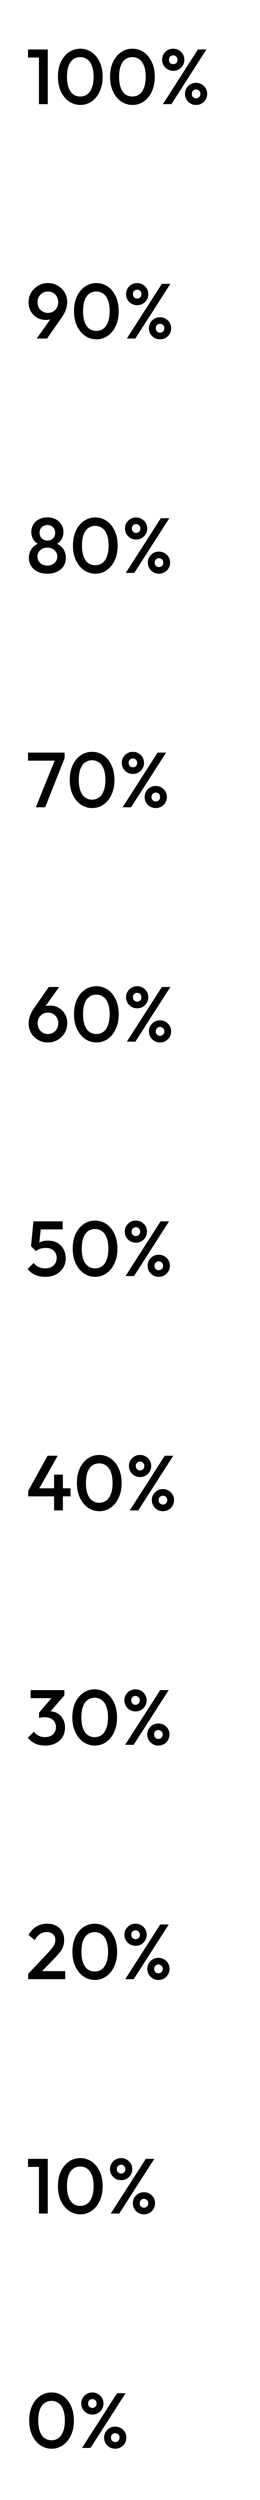 <svg width="40" height="384" viewBox="0 0 40 384" fill="none" xmlns="http://www.w3.org/2000/svg">
<path d="M5.992 16V7.6H7.348V16H5.992ZM4.312 8.836V7.6H7.228V8.836H4.312ZM12.37 16.12C11.738 16.12 11.158 15.944 10.63 15.592C10.11 15.232 9.694 14.728 9.382 14.08C9.07 13.432 8.914 12.668 8.914 11.788C8.914 10.908 9.066 10.148 9.37 9.508C9.682 8.86 10.098 8.36 10.618 8.008C11.138 7.656 11.714 7.48 12.346 7.48C12.986 7.48 13.566 7.656 14.086 8.008C14.606 8.36 15.018 8.86 15.322 9.508C15.634 10.148 15.79 10.912 15.79 11.8C15.79 12.68 15.634 13.444 15.322 14.092C15.018 14.74 14.606 15.24 14.086 15.592C13.574 15.944 13.002 16.12 12.37 16.12ZM12.346 14.824C12.762 14.824 13.122 14.712 13.426 14.488C13.73 14.264 13.966 13.928 14.134 13.48C14.31 13.032 14.398 12.468 14.398 11.788C14.398 11.116 14.31 10.556 14.134 10.108C13.966 9.66 13.726 9.328 13.414 9.112C13.11 8.888 12.754 8.776 12.346 8.776C11.938 8.776 11.578 8.888 11.266 9.112C10.962 9.328 10.726 9.66 10.558 10.108C10.39 10.548 10.306 11.108 10.306 11.788C10.306 12.468 10.39 13.032 10.558 13.48C10.726 13.928 10.962 14.264 11.266 14.488C11.578 14.712 11.938 14.824 12.346 14.824ZM20.389 16.12C19.757 16.12 19.177 15.944 18.649 15.592C18.129 15.232 17.713 14.728 17.401 14.08C17.089 13.432 16.933 12.668 16.933 11.788C16.933 10.908 17.085 10.148 17.389 9.508C17.701 8.86 18.117 8.36 18.637 8.008C19.157 7.656 19.733 7.48 20.365 7.48C21.005 7.48 21.585 7.656 22.105 8.008C22.625 8.36 23.037 8.86 23.341 9.508C23.653 10.148 23.809 10.912 23.809 11.8C23.809 12.68 23.653 13.444 23.341 14.092C23.037 14.74 22.625 15.24 22.105 15.592C21.593 15.944 21.021 16.12 20.389 16.12ZM20.365 14.824C20.781 14.824 21.141 14.712 21.445 14.488C21.749 14.264 21.985 13.928 22.153 13.48C22.329 13.032 22.417 12.468 22.417 11.788C22.417 11.116 22.329 10.556 22.153 10.108C21.985 9.66 21.745 9.328 21.433 9.112C21.129 8.888 20.773 8.776 20.365 8.776C19.957 8.776 19.597 8.888 19.285 9.112C18.981 9.328 18.745 9.66 18.577 10.108C18.409 10.548 18.325 11.108 18.325 11.788C18.325 12.468 18.409 13.032 18.577 13.48C18.745 13.928 18.981 14.264 19.285 14.488C19.597 14.712 19.957 14.824 20.365 14.824ZM26.644 10.876C26.332 10.876 26.044 10.8 25.78 10.648C25.524 10.496 25.32 10.292 25.168 10.036C25.016 9.78 24.94 9.492 24.94 9.172C24.94 8.852 25.016 8.568 25.168 8.32C25.32 8.064 25.524 7.86 25.78 7.708C26.036 7.556 26.324 7.48 26.644 7.48C26.964 7.48 27.252 7.556 27.508 7.708C27.772 7.86 27.98 8.064 28.132 8.32C28.284 8.568 28.36 8.852 28.36 9.172C28.36 9.492 28.284 9.78 28.132 10.036C27.98 10.292 27.776 10.496 27.52 10.648C27.264 10.8 26.972 10.876 26.644 10.876ZM26.644 9.856C26.844 9.856 27.004 9.792 27.124 9.664C27.244 9.536 27.304 9.372 27.304 9.172C27.304 8.972 27.24 8.812 27.112 8.692C26.992 8.564 26.836 8.5 26.644 8.5C26.452 8.5 26.296 8.564 26.176 8.692C26.056 8.812 25.996 8.972 25.996 9.172C25.996 9.372 26.056 9.536 26.176 9.664C26.296 9.792 26.452 9.856 26.644 9.856ZM30.16 16.12C29.848 16.12 29.56 16.044 29.296 15.892C29.04 15.74 28.836 15.536 28.684 15.28C28.532 15.024 28.456 14.736 28.456 14.416C28.456 14.096 28.532 13.812 28.684 13.564C28.836 13.308 29.04 13.104 29.296 12.952C29.552 12.8 29.84 12.724 30.16 12.724C30.48 12.724 30.768 12.8 31.024 12.952C31.288 13.104 31.496 13.308 31.648 13.564C31.8 13.812 31.876 14.096 31.876 14.416C31.876 14.736 31.8 15.024 31.648 15.28C31.496 15.536 31.292 15.74 31.036 15.892C30.78 16.044 30.488 16.12 30.16 16.12ZM30.16 15.1C30.36 15.1 30.52 15.036 30.64 14.908C30.768 14.78 30.832 14.616 30.832 14.416C30.832 14.224 30.768 14.064 30.64 13.936C30.512 13.808 30.352 13.744 30.16 13.744C29.968 13.744 29.812 13.808 29.692 13.936C29.572 14.064 29.512 14.224 29.512 14.416C29.512 14.616 29.572 14.78 29.692 14.908C29.812 15.036 29.968 15.1 30.16 15.1ZM25.06 16L30.448 7.6H31.756L26.368 16H25.06Z" fill="#010101"/>
<path d="M5.644 52L8.104 48.556L8.596 48.256C8.516 48.432 8.412 48.588 8.284 48.724C8.164 48.86 8.004 48.964 7.804 49.036C7.604 49.108 7.348 49.144 7.036 49.144C6.556 49.144 6.116 49.032 5.716 48.808C5.316 48.576 4.996 48.256 4.756 47.848C4.516 47.44 4.396 46.968 4.396 46.432C4.396 45.888 4.528 45.392 4.792 44.944C5.064 44.496 5.424 44.14 5.872 43.876C6.32 43.612 6.82 43.48 7.372 43.48C7.932 43.48 8.436 43.612 8.884 43.876C9.332 44.132 9.684 44.48 9.94 44.92C10.204 45.352 10.336 45.84 10.336 46.384C10.336 47.152 10.068 47.928 9.532 48.712L7.24 52H5.644ZM7.372 48.064C7.676 48.064 7.948 47.992 8.188 47.848C8.428 47.704 8.616 47.508 8.752 47.26C8.888 47.012 8.956 46.736 8.956 46.432C8.956 46.112 8.888 45.828 8.752 45.58C8.616 45.332 8.428 45.136 8.188 44.992C7.948 44.848 7.676 44.776 7.372 44.776C7.068 44.776 6.796 44.848 6.556 44.992C6.316 45.136 6.124 45.332 5.98 45.58C5.844 45.828 5.776 46.112 5.776 46.432C5.776 46.744 5.844 47.024 5.98 47.272C6.124 47.512 6.316 47.704 6.556 47.848C6.804 47.992 7.076 48.064 7.372 48.064ZM14.842 52.12C14.21 52.12 13.63 51.944 13.102 51.592C12.582 51.232 12.166 50.728 11.854 50.08C11.542 49.432 11.386 48.668 11.386 47.788C11.386 46.908 11.538 46.148 11.842 45.508C12.154 44.86 12.57 44.36 13.09 44.008C13.61 43.656 14.186 43.48 14.818 43.48C15.458 43.48 16.038 43.656 16.558 44.008C17.078 44.36 17.49 44.86 17.794 45.508C18.106 46.148 18.262 46.912 18.262 47.8C18.262 48.68 18.106 49.444 17.794 50.092C17.49 50.74 17.078 51.24 16.558 51.592C16.046 51.944 15.474 52.12 14.842 52.12ZM14.818 50.824C15.234 50.824 15.594 50.712 15.898 50.488C16.202 50.264 16.438 49.928 16.606 49.48C16.782 49.032 16.87 48.468 16.87 47.788C16.87 47.116 16.782 46.556 16.606 46.108C16.438 45.66 16.198 45.328 15.886 45.112C15.582 44.888 15.226 44.776 14.818 44.776C14.41 44.776 14.05 44.888 13.738 45.112C13.434 45.328 13.198 45.66 13.03 46.108C12.862 46.548 12.778 47.108 12.778 47.788C12.778 48.468 12.862 49.032 13.03 49.48C13.198 49.928 13.434 50.264 13.738 50.488C14.05 50.712 14.41 50.824 14.818 50.824ZM21.098 46.876C20.786 46.876 20.498 46.8 20.234 46.648C19.978 46.496 19.774 46.292 19.622 46.036C19.47 45.78 19.394 45.492 19.394 45.172C19.394 44.852 19.47 44.568 19.622 44.32C19.774 44.064 19.978 43.86 20.234 43.708C20.49 43.556 20.778 43.48 21.098 43.48C21.418 43.48 21.706 43.556 21.962 43.708C22.226 43.86 22.434 44.064 22.586 44.32C22.738 44.568 22.814 44.852 22.814 45.172C22.814 45.492 22.738 45.78 22.586 46.036C22.434 46.292 22.23 46.496 21.974 46.648C21.718 46.8 21.426 46.876 21.098 46.876ZM21.098 45.856C21.298 45.856 21.458 45.792 21.578 45.664C21.698 45.536 21.758 45.372 21.758 45.172C21.758 44.972 21.694 44.812 21.566 44.692C21.446 44.564 21.29 44.5 21.098 44.5C20.906 44.5 20.75 44.564 20.63 44.692C20.51 44.812 20.45 44.972 20.45 45.172C20.45 45.372 20.51 45.536 20.63 45.664C20.75 45.792 20.906 45.856 21.098 45.856ZM24.614 52.12C24.302 52.12 24.014 52.044 23.75 51.892C23.494 51.74 23.29 51.536 23.138 51.28C22.986 51.024 22.91 50.736 22.91 50.416C22.91 50.096 22.986 49.812 23.138 49.564C23.29 49.308 23.494 49.104 23.75 48.952C24.006 48.8 24.294 48.724 24.614 48.724C24.934 48.724 25.222 48.8 25.478 48.952C25.742 49.104 25.95 49.308 26.102 49.564C26.254 49.812 26.33 50.096 26.33 50.416C26.33 50.736 26.254 51.024 26.102 51.28C25.95 51.536 25.746 51.74 25.49 51.892C25.234 52.044 24.942 52.12 24.614 52.12ZM24.614 51.1C24.814 51.1 24.974 51.036 25.094 50.908C25.222 50.78 25.286 50.616 25.286 50.416C25.286 50.224 25.222 50.064 25.094 49.936C24.966 49.808 24.806 49.744 24.614 49.744C24.422 49.744 24.266 49.808 24.146 49.936C24.026 50.064 23.966 50.224 23.966 50.416C23.966 50.616 24.026 50.78 24.146 50.908C24.266 51.036 24.422 51.1 24.614 51.1ZM19.514 52L24.902 43.6H26.21L20.822 52H19.514Z" fill="#010101"/>
<path d="M7.288 88.12C6.712 88.12 6.212 88.016 5.788 87.808C5.364 87.6 5.032 87.312 4.792 86.944C4.56 86.568 4.444 86.144 4.444 85.672C4.444 85.296 4.516 84.952 4.66 84.64C4.812 84.32 5.028 84.048 5.308 83.824C5.596 83.6 5.936 83.44 6.328 83.344L6.292 83.728C5.972 83.64 5.7 83.496 5.476 83.296C5.26 83.096 5.096 82.86 4.984 82.588C4.872 82.316 4.816 82.032 4.816 81.736C4.816 81.288 4.92 80.896 5.128 80.56C5.344 80.216 5.64 79.948 6.016 79.756C6.392 79.564 6.816 79.468 7.288 79.468C7.768 79.468 8.192 79.564 8.56 79.756C8.936 79.948 9.228 80.216 9.436 80.56C9.652 80.896 9.76 81.288 9.76 81.736C9.76 82.032 9.704 82.316 9.592 82.588C9.48 82.86 9.316 83.096 9.1 83.296C8.884 83.496 8.612 83.64 8.284 83.728L8.248 83.344C8.648 83.44 8.988 83.6 9.268 83.824C9.548 84.048 9.76 84.32 9.904 84.64C10.056 84.952 10.132 85.296 10.132 85.672C10.132 86.144 10.016 86.568 9.784 86.944C9.552 87.312 9.22 87.6 8.788 87.808C8.364 88.016 7.864 88.12 7.288 88.12ZM7.288 86.872C7.584 86.872 7.844 86.812 8.068 86.692C8.3 86.572 8.48 86.408 8.608 86.2C8.744 85.992 8.812 85.756 8.812 85.492C8.812 85.22 8.744 84.984 8.608 84.784C8.48 84.576 8.3 84.412 8.068 84.292C7.844 84.172 7.584 84.112 7.288 84.112C6.992 84.112 6.728 84.172 6.496 84.292C6.272 84.412 6.092 84.576 5.956 84.784C5.828 84.984 5.764 85.22 5.764 85.492C5.764 85.756 5.828 85.992 5.956 86.2C6.092 86.408 6.272 86.572 6.496 86.692C6.728 86.812 6.992 86.872 7.288 86.872ZM7.288 83.032C7.64 83.032 7.928 82.92 8.152 82.696C8.376 82.472 8.488 82.184 8.488 81.832C8.488 81.48 8.376 81.196 8.152 80.98C7.928 80.756 7.64 80.644 7.288 80.644C6.944 80.644 6.656 80.756 6.424 80.98C6.2 81.196 6.088 81.48 6.088 81.832C6.088 82.184 6.2 82.472 6.424 82.696C6.656 82.92 6.944 83.032 7.288 83.032ZM14.678 88.12C14.046 88.12 13.466 87.944 12.938 87.592C12.418 87.232 12.002 86.728 11.69 86.08C11.378 85.432 11.222 84.668 11.222 83.788C11.222 82.908 11.374 82.148 11.678 81.508C11.99 80.86 12.406 80.36 12.926 80.008C13.446 79.656 14.022 79.48 14.654 79.48C15.294 79.48 15.874 79.656 16.394 80.008C16.914 80.36 17.326 80.86 17.63 81.508C17.942 82.148 18.098 82.912 18.098 83.8C18.098 84.68 17.942 85.444 17.63 86.092C17.326 86.74 16.914 87.24 16.394 87.592C15.882 87.944 15.31 88.12 14.678 88.12ZM14.654 86.824C15.07 86.824 15.43 86.712 15.734 86.488C16.038 86.264 16.274 85.928 16.442 85.48C16.618 85.032 16.706 84.468 16.706 83.788C16.706 83.116 16.618 82.556 16.442 82.108C16.274 81.66 16.034 81.328 15.722 81.112C15.418 80.888 15.062 80.776 14.654 80.776C14.246 80.776 13.886 80.888 13.574 81.112C13.27 81.328 13.034 81.66 12.866 82.108C12.698 82.548 12.614 83.108 12.614 83.788C12.614 84.468 12.698 85.032 12.866 85.48C13.034 85.928 13.27 86.264 13.574 86.488C13.886 86.712 14.246 86.824 14.654 86.824ZM20.933 82.876C20.622 82.876 20.334 82.8 20.07 82.648C19.814 82.496 19.61 82.292 19.457 82.036C19.305 81.78 19.23 81.492 19.23 81.172C19.23 80.852 19.305 80.568 19.457 80.32C19.61 80.064 19.814 79.86 20.07 79.708C20.326 79.556 20.613 79.48 20.933 79.48C21.253 79.48 21.541 79.556 21.797 79.708C22.061 79.86 22.27 80.064 22.422 80.32C22.573 80.568 22.649 80.852 22.649 81.172C22.649 81.492 22.573 81.78 22.422 82.036C22.27 82.292 22.066 82.496 21.809 82.648C21.553 82.8 21.262 82.876 20.933 82.876ZM20.933 81.856C21.134 81.856 21.294 81.792 21.413 81.664C21.534 81.536 21.593 81.372 21.593 81.172C21.593 80.972 21.529 80.812 21.401 80.692C21.282 80.564 21.125 80.5 20.933 80.5C20.741 80.5 20.585 80.564 20.465 80.692C20.346 80.812 20.285 80.972 20.285 81.172C20.285 81.372 20.346 81.536 20.465 81.664C20.585 81.792 20.741 81.856 20.933 81.856ZM24.45 88.12C24.137 88.12 23.849 88.044 23.585 87.892C23.329 87.74 23.125 87.536 22.974 87.28C22.822 87.024 22.745 86.736 22.745 86.416C22.745 86.096 22.822 85.812 22.974 85.564C23.125 85.308 23.329 85.104 23.585 84.952C23.841 84.8 24.13 84.724 24.45 84.724C24.77 84.724 25.058 84.8 25.314 84.952C25.578 85.104 25.785 85.308 25.938 85.564C26.09 85.812 26.166 86.096 26.166 86.416C26.166 86.736 26.09 87.024 25.938 87.28C25.785 87.536 25.581 87.74 25.326 87.892C25.07 88.044 24.777 88.12 24.45 88.12ZM24.45 87.1C24.649 87.1 24.809 87.036 24.93 86.908C25.058 86.78 25.122 86.616 25.122 86.416C25.122 86.224 25.058 86.064 24.93 85.936C24.802 85.808 24.642 85.744 24.45 85.744C24.258 85.744 24.102 85.808 23.982 85.936C23.861 86.064 23.802 86.224 23.802 86.416C23.802 86.616 23.861 86.78 23.982 86.908C24.102 87.036 24.258 87.1 24.45 87.1ZM19.349 88L24.738 79.6H26.046L20.657 88H19.349Z" fill="#010101"/>
<path d="M5.512 124L8.572 116.44H9.94L6.952 124H5.512ZM4.312 116.836V115.6H9.94V116.44L9.352 116.836H4.312ZM14.186 124.12C13.554 124.12 12.974 123.944 12.446 123.592C11.926 123.232 11.51 122.728 11.198 122.08C10.886 121.432 10.73 120.668 10.73 119.788C10.73 118.908 10.882 118.148 11.186 117.508C11.498 116.86 11.914 116.36 12.434 116.008C12.954 115.656 13.53 115.48 14.162 115.48C14.802 115.48 15.382 115.656 15.902 116.008C16.422 116.36 16.834 116.86 17.138 117.508C17.45 118.148 17.606 118.912 17.606 119.8C17.606 120.68 17.45 121.444 17.138 122.092C16.834 122.74 16.422 123.24 15.902 123.592C15.39 123.944 14.818 124.12 14.186 124.12ZM14.162 122.824C14.578 122.824 14.938 122.712 15.242 122.488C15.546 122.264 15.782 121.928 15.95 121.48C16.126 121.032 16.214 120.468 16.214 119.788C16.214 119.116 16.126 118.556 15.95 118.108C15.782 117.66 15.542 117.328 15.23 117.112C14.926 116.888 14.57 116.776 14.162 116.776C13.754 116.776 13.394 116.888 13.082 117.112C12.778 117.328 12.542 117.66 12.374 118.108C12.206 118.548 12.122 119.108 12.122 119.788C12.122 120.468 12.206 121.032 12.374 121.48C12.542 121.928 12.778 122.264 13.082 122.488C13.394 122.712 13.754 122.824 14.162 122.824ZM20.441 118.876C20.129 118.876 19.841 118.8 19.577 118.648C19.321 118.496 19.117 118.292 18.965 118.036C18.813 117.78 18.737 117.492 18.737 117.172C18.737 116.852 18.813 116.568 18.965 116.32C19.117 116.064 19.321 115.86 19.577 115.708C19.833 115.556 20.121 115.48 20.441 115.48C20.761 115.48 21.049 115.556 21.305 115.708C21.569 115.86 21.777 116.064 21.929 116.32C22.081 116.568 22.157 116.852 22.157 117.172C22.157 117.492 22.081 117.78 21.929 118.036C21.777 118.292 21.573 118.496 21.317 118.648C21.061 118.8 20.769 118.876 20.441 118.876ZM20.441 117.856C20.641 117.856 20.801 117.792 20.921 117.664C21.041 117.536 21.101 117.372 21.101 117.172C21.101 116.972 21.037 116.812 20.909 116.692C20.789 116.564 20.633 116.5 20.441 116.5C20.249 116.5 20.093 116.564 19.973 116.692C19.853 116.812 19.793 116.972 19.793 117.172C19.793 117.372 19.853 117.536 19.973 117.664C20.093 117.792 20.249 117.856 20.441 117.856ZM23.957 124.12C23.645 124.12 23.357 124.044 23.093 123.892C22.837 123.74 22.633 123.536 22.481 123.28C22.329 123.024 22.253 122.736 22.253 122.416C22.253 122.096 22.329 121.812 22.481 121.564C22.633 121.308 22.837 121.104 23.093 120.952C23.349 120.8 23.637 120.724 23.957 120.724C24.277 120.724 24.565 120.8 24.821 120.952C25.085 121.104 25.293 121.308 25.445 121.564C25.597 121.812 25.673 122.096 25.673 122.416C25.673 122.736 25.597 123.024 25.445 123.28C25.293 123.536 25.089 123.74 24.833 123.892C24.577 124.044 24.285 124.12 23.957 124.12ZM23.957 123.1C24.157 123.1 24.317 123.036 24.437 122.908C24.565 122.78 24.629 122.616 24.629 122.416C24.629 122.224 24.565 122.064 24.437 121.936C24.309 121.808 24.149 121.744 23.957 121.744C23.765 121.744 23.609 121.808 23.489 121.936C23.369 122.064 23.309 122.224 23.309 122.416C23.309 122.616 23.369 122.78 23.489 122.908C23.609 123.036 23.765 123.1 23.957 123.1ZM18.857 124L24.245 115.6H25.553L20.165 124H18.857Z" fill="#010101"/>
<path d="M7.372 160.12C6.812 160.12 6.308 159.992 5.86 159.736C5.412 159.472 5.056 159.12 4.792 158.68C4.536 158.24 4.408 157.752 4.408 157.216C4.408 156.448 4.676 155.672 5.212 154.888L7.504 151.6H9.1L6.652 155.044L6.148 155.344C6.228 155.16 6.328 155.004 6.448 154.876C6.576 154.74 6.74 154.636 6.94 154.564C7.148 154.492 7.404 154.456 7.708 154.456C8.196 154.456 8.636 154.572 9.028 154.804C9.428 155.028 9.748 155.344 9.988 155.752C10.228 156.152 10.348 156.624 10.348 157.168C10.348 157.712 10.216 158.208 9.952 158.656C9.688 159.104 9.328 159.46 8.872 159.724C8.424 159.988 7.924 160.12 7.372 160.12ZM7.372 158.824C7.676 158.824 7.948 158.752 8.188 158.608C8.428 158.464 8.616 158.268 8.752 158.02C8.896 157.764 8.968 157.48 8.968 157.168C8.968 156.856 8.896 156.576 8.752 156.328C8.616 156.08 8.428 155.888 8.188 155.752C7.948 155.608 7.676 155.536 7.372 155.536C7.068 155.536 6.796 155.608 6.556 155.752C6.316 155.896 6.128 156.092 5.992 156.34C5.856 156.58 5.788 156.856 5.788 157.168C5.788 157.48 5.856 157.764 5.992 158.02C6.128 158.268 6.316 158.464 6.556 158.608C6.796 158.752 7.068 158.824 7.372 158.824ZM14.842 160.12C14.21 160.12 13.63 159.944 13.102 159.592C12.582 159.232 12.166 158.728 11.854 158.08C11.542 157.432 11.386 156.668 11.386 155.788C11.386 154.908 11.538 154.148 11.842 153.508C12.154 152.86 12.57 152.36 13.09 152.008C13.61 151.656 14.186 151.48 14.818 151.48C15.458 151.48 16.038 151.656 16.558 152.008C17.078 152.36 17.49 152.86 17.794 153.508C18.106 154.148 18.262 154.912 18.262 155.8C18.262 156.68 18.106 157.444 17.794 158.092C17.49 158.74 17.078 159.24 16.558 159.592C16.046 159.944 15.474 160.12 14.842 160.12ZM14.818 158.824C15.234 158.824 15.594 158.712 15.898 158.488C16.202 158.264 16.438 157.928 16.606 157.48C16.782 157.032 16.87 156.468 16.87 155.788C16.87 155.116 16.782 154.556 16.606 154.108C16.438 153.66 16.198 153.328 15.886 153.112C15.582 152.888 15.226 152.776 14.818 152.776C14.41 152.776 14.05 152.888 13.738 153.112C13.434 153.328 13.198 153.66 13.03 154.108C12.862 154.548 12.778 155.108 12.778 155.788C12.778 156.468 12.862 157.032 13.03 157.48C13.198 157.928 13.434 158.264 13.738 158.488C14.05 158.712 14.41 158.824 14.818 158.824ZM21.098 154.876C20.786 154.876 20.498 154.8 20.234 154.648C19.978 154.496 19.774 154.292 19.622 154.036C19.47 153.78 19.394 153.492 19.394 153.172C19.394 152.852 19.47 152.568 19.622 152.32C19.774 152.064 19.978 151.86 20.234 151.708C20.49 151.556 20.778 151.48 21.098 151.48C21.418 151.48 21.706 151.556 21.962 151.708C22.226 151.86 22.434 152.064 22.586 152.32C22.738 152.568 22.814 152.852 22.814 153.172C22.814 153.492 22.738 153.78 22.586 154.036C22.434 154.292 22.23 154.496 21.974 154.648C21.718 154.8 21.426 154.876 21.098 154.876ZM21.098 153.856C21.298 153.856 21.458 153.792 21.578 153.664C21.698 153.536 21.758 153.372 21.758 153.172C21.758 152.972 21.694 152.812 21.566 152.692C21.446 152.564 21.29 152.5 21.098 152.5C20.906 152.5 20.75 152.564 20.63 152.692C20.51 152.812 20.45 152.972 20.45 153.172C20.45 153.372 20.51 153.536 20.63 153.664C20.75 153.792 20.906 153.856 21.098 153.856ZM24.614 160.12C24.302 160.12 24.014 160.044 23.75 159.892C23.494 159.74 23.29 159.536 23.138 159.28C22.986 159.024 22.91 158.736 22.91 158.416C22.91 158.096 22.986 157.812 23.138 157.564C23.29 157.308 23.494 157.104 23.75 156.952C24.006 156.8 24.294 156.724 24.614 156.724C24.934 156.724 25.222 156.8 25.478 156.952C25.742 157.104 25.95 157.308 26.102 157.564C26.254 157.812 26.33 158.096 26.33 158.416C26.33 158.736 26.254 159.024 26.102 159.28C25.95 159.536 25.746 159.74 25.49 159.892C25.234 160.044 24.942 160.12 24.614 160.12ZM24.614 159.1C24.814 159.1 24.974 159.036 25.094 158.908C25.222 158.78 25.286 158.616 25.286 158.416C25.286 158.224 25.222 158.064 25.094 157.936C24.966 157.808 24.806 157.744 24.614 157.744C24.422 157.744 24.266 157.808 24.146 157.936C24.026 158.064 23.966 158.224 23.966 158.416C23.966 158.616 24.026 158.78 24.146 158.908C24.266 159.036 24.422 159.1 24.614 159.1ZM19.514 160L24.902 151.6H26.21L20.822 160H19.514Z" fill="#010101"/>
<path d="M6.964 196.12C6.38 196.12 5.86 196.02 5.404 195.82C4.948 195.612 4.564 195.312 4.252 194.92L5.188 193.984C5.356 194.24 5.592 194.444 5.896 194.596C6.208 194.748 6.556 194.824 6.94 194.824C7.292 194.824 7.6 194.76 7.864 194.632C8.128 194.504 8.336 194.32 8.488 194.08C8.64 193.84 8.716 193.556 8.716 193.228C8.716 192.884 8.64 192.6 8.488 192.376C8.344 192.144 8.148 191.972 7.9 191.86C7.66 191.74 7.4 191.68 7.12 191.68C6.8 191.68 6.512 191.716 6.256 191.788C6.008 191.86 5.764 191.988 5.524 192.172L5.56 191.308C5.688 191.14 5.836 191.004 6.004 190.9C6.172 190.788 6.368 190.704 6.592 190.648C6.816 190.592 7.08 190.564 7.384 190.564C7.976 190.564 8.472 190.688 8.872 190.936C9.28 191.184 9.588 191.516 9.796 191.932C10.004 192.34 10.108 192.796 10.108 193.3C10.108 193.844 9.972 194.328 9.7 194.752C9.436 195.176 9.068 195.512 8.596 195.76C8.124 196 7.58 196.12 6.964 196.12ZM5.524 192.172L4.768 191.416L5.14 187.6H6.4L5.968 191.572L5.524 192.172ZM5.38 188.836L5.14 187.6H9.64V188.836H5.38ZM14.643 196.12C14.011 196.12 13.431 195.944 12.903 195.592C12.383 195.232 11.967 194.728 11.655 194.08C11.343 193.432 11.187 192.668 11.187 191.788C11.187 190.908 11.339 190.148 11.643 189.508C11.955 188.86 12.371 188.36 12.891 188.008C13.411 187.656 13.987 187.48 14.619 187.48C15.259 187.48 15.839 187.656 16.359 188.008C16.879 188.36 17.291 188.86 17.595 189.508C17.907 190.148 18.063 190.912 18.063 191.8C18.063 192.68 17.907 193.444 17.595 194.092C17.291 194.74 16.879 195.24 16.359 195.592C15.847 195.944 15.275 196.12 14.643 196.12ZM14.619 194.824C15.035 194.824 15.395 194.712 15.699 194.488C16.003 194.264 16.239 193.928 16.407 193.48C16.583 193.032 16.671 192.468 16.671 191.788C16.671 191.116 16.583 190.556 16.407 190.108C16.239 189.66 15.999 189.328 15.687 189.112C15.383 188.888 15.027 188.776 14.619 188.776C14.211 188.776 13.851 188.888 13.539 189.112C13.235 189.328 12.999 189.66 12.831 190.108C12.663 190.548 12.579 191.108 12.579 191.788C12.579 192.468 12.663 193.032 12.831 193.48C12.999 193.928 13.235 194.264 13.539 194.488C13.851 194.712 14.211 194.824 14.619 194.824ZM20.898 190.876C20.586 190.876 20.298 190.8 20.034 190.648C19.778 190.496 19.574 190.292 19.422 190.036C19.27 189.78 19.194 189.492 19.194 189.172C19.194 188.852 19.27 188.568 19.422 188.32C19.574 188.064 19.778 187.86 20.034 187.708C20.29 187.556 20.578 187.48 20.898 187.48C21.218 187.48 21.506 187.556 21.762 187.708C22.026 187.86 22.234 188.064 22.386 188.32C22.538 188.568 22.614 188.852 22.614 189.172C22.614 189.492 22.538 189.78 22.386 190.036C22.234 190.292 22.03 190.496 21.774 190.648C21.518 190.8 21.226 190.876 20.898 190.876ZM20.898 189.856C21.098 189.856 21.258 189.792 21.378 189.664C21.498 189.536 21.558 189.372 21.558 189.172C21.558 188.972 21.494 188.812 21.366 188.692C21.246 188.564 21.09 188.5 20.898 188.5C20.706 188.5 20.55 188.564 20.43 188.692C20.31 188.812 20.25 188.972 20.25 189.172C20.25 189.372 20.31 189.536 20.43 189.664C20.55 189.792 20.706 189.856 20.898 189.856ZM24.414 196.12C24.102 196.12 23.814 196.044 23.55 195.892C23.294 195.74 23.09 195.536 22.938 195.28C22.786 195.024 22.71 194.736 22.71 194.416C22.71 194.096 22.786 193.812 22.938 193.564C23.09 193.308 23.294 193.104 23.55 192.952C23.806 192.8 24.094 192.724 24.414 192.724C24.734 192.724 25.022 192.8 25.278 192.952C25.542 193.104 25.75 193.308 25.902 193.564C26.054 193.812 26.13 194.096 26.13 194.416C26.13 194.736 26.054 195.024 25.902 195.28C25.75 195.536 25.546 195.74 25.29 195.892C25.034 196.044 24.742 196.12 24.414 196.12ZM24.414 195.1C24.614 195.1 24.774 195.036 24.894 194.908C25.022 194.78 25.086 194.616 25.086 194.416C25.086 194.224 25.022 194.064 24.894 193.936C24.766 193.808 24.606 193.744 24.414 193.744C24.222 193.744 24.066 193.808 23.946 193.936C23.826 194.064 23.766 194.224 23.766 194.416C23.766 194.616 23.826 194.78 23.946 194.908C24.066 195.036 24.222 195.1 24.414 195.1ZM19.314 196L24.702 187.6H26.01L20.622 196H19.314Z" fill="#010101"/>
<path d="M4.336 229L7.324 223.6H8.884L5.824 229H4.336ZM4.336 229.84V229L4.924 228.604H10.852V229.84H4.336ZM8.32 232V226.504H9.676V232H8.32ZM15.288 232.12C14.656 232.12 14.076 231.944 13.548 231.592C13.028 231.232 12.612 230.728 12.3 230.08C11.988 229.432 11.832 228.668 11.832 227.788C11.832 226.908 11.984 226.148 12.288 225.508C12.6 224.86 13.016 224.36 13.536 224.008C14.056 223.656 14.632 223.48 15.264 223.48C15.904 223.48 16.484 223.656 17.004 224.008C17.524 224.36 17.936 224.86 18.24 225.508C18.552 226.148 18.708 226.912 18.708 227.8C18.708 228.68 18.552 229.444 18.24 230.092C17.936 230.74 17.524 231.24 17.004 231.592C16.492 231.944 15.92 232.12 15.288 232.12ZM15.264 230.824C15.68 230.824 16.04 230.712 16.344 230.488C16.648 230.264 16.884 229.928 17.052 229.48C17.228 229.032 17.316 228.468 17.316 227.788C17.316 227.116 17.228 226.556 17.052 226.108C16.884 225.66 16.644 225.328 16.332 225.112C16.028 224.888 15.672 224.776 15.264 224.776C14.856 224.776 14.496 224.888 14.184 225.112C13.88 225.328 13.644 225.66 13.476 226.108C13.308 226.548 13.224 227.108 13.224 227.788C13.224 228.468 13.308 229.032 13.476 229.48C13.644 229.928 13.88 230.264 14.184 230.488C14.496 230.712 14.856 230.824 15.264 230.824ZM21.543 226.876C21.231 226.876 20.943 226.8 20.679 226.648C20.423 226.496 20.219 226.292 20.067 226.036C19.915 225.78 19.839 225.492 19.839 225.172C19.839 224.852 19.915 224.568 20.067 224.32C20.219 224.064 20.423 223.86 20.679 223.708C20.935 223.556 21.223 223.48 21.543 223.48C21.863 223.48 22.151 223.556 22.407 223.708C22.671 223.86 22.879 224.064 23.031 224.32C23.183 224.568 23.259 224.852 23.259 225.172C23.259 225.492 23.183 225.78 23.031 226.036C22.879 226.292 22.675 226.496 22.419 226.648C22.163 226.8 21.871 226.876 21.543 226.876ZM21.543 225.856C21.743 225.856 21.903 225.792 22.023 225.664C22.143 225.536 22.203 225.372 22.203 225.172C22.203 224.972 22.139 224.812 22.011 224.692C21.891 224.564 21.735 224.5 21.543 224.5C21.351 224.5 21.195 224.564 21.075 224.692C20.955 224.812 20.895 224.972 20.895 225.172C20.895 225.372 20.955 225.536 21.075 225.664C21.195 225.792 21.351 225.856 21.543 225.856ZM25.059 232.12C24.747 232.12 24.459 232.044 24.195 231.892C23.939 231.74 23.735 231.536 23.583 231.28C23.431 231.024 23.355 230.736 23.355 230.416C23.355 230.096 23.431 229.812 23.583 229.564C23.735 229.308 23.939 229.104 24.195 228.952C24.451 228.8 24.739 228.724 25.059 228.724C25.379 228.724 25.667 228.8 25.923 228.952C26.187 229.104 26.395 229.308 26.547 229.564C26.699 229.812 26.775 230.096 26.775 230.416C26.775 230.736 26.699 231.024 26.547 231.28C26.395 231.536 26.191 231.74 25.935 231.892C25.679 232.044 25.387 232.12 25.059 232.12ZM25.059 231.1C25.259 231.1 25.419 231.036 25.539 230.908C25.667 230.78 25.731 230.616 25.731 230.416C25.731 230.224 25.667 230.064 25.539 229.936C25.411 229.808 25.251 229.744 25.059 229.744C24.867 229.744 24.711 229.808 24.591 229.936C24.471 230.064 24.411 230.224 24.411 230.416C24.411 230.616 24.471 230.78 24.591 230.908C24.711 231.036 24.867 231.1 25.059 231.1ZM19.959 232L25.347 223.6H26.655L21.267 232H19.959Z" fill="#010101"/>
<path d="M6.952 268.12C6.392 268.12 5.884 268.02 5.428 267.82C4.98 267.612 4.6 267.312 4.288 266.92L5.224 265.984C5.392 266.24 5.628 266.444 5.932 266.596C6.236 266.748 6.568 266.824 6.928 266.824C7.272 266.824 7.568 266.76 7.816 266.632C8.064 266.504 8.256 266.324 8.392 266.092C8.536 265.86 8.608 265.592 8.608 265.288C8.608 264.968 8.536 264.696 8.392 264.472C8.256 264.248 8.056 264.076 7.792 263.956C7.536 263.828 7.224 263.764 6.856 263.764C6.712 263.764 6.564 263.776 6.412 263.8C6.26 263.816 6.124 263.844 6.004 263.884L6.616 263.092C6.784 263.028 6.96 262.976 7.144 262.936C7.336 262.888 7.52 262.864 7.696 262.864C8.128 262.864 8.516 262.968 8.86 263.176C9.212 263.384 9.488 263.676 9.688 264.052C9.896 264.42 10 264.856 10 265.36C10 265.904 9.872 266.384 9.616 266.8C9.36 267.216 9.004 267.54 8.548 267.772C8.092 268.004 7.56 268.12 6.952 268.12ZM6.004 263.884V263.068L8.248 260.452L9.904 260.416L7.564 263.104L6.004 263.884ZM4.708 260.836V259.6H9.904V260.416L8.716 260.836H4.708ZM14.585 268.12C13.953 268.12 13.373 267.944 12.845 267.592C12.325 267.232 11.909 266.728 11.597 266.08C11.284 265.432 11.129 264.668 11.129 263.788C11.129 262.908 11.28 262.148 11.585 261.508C11.896 260.86 12.312 260.36 12.832 260.008C13.352 259.656 13.928 259.48 14.56 259.48C15.2 259.48 15.78 259.656 16.3 260.008C16.82 260.36 17.233 260.86 17.537 261.508C17.849 262.148 18.005 262.912 18.005 263.8C18.005 264.68 17.849 265.444 17.537 266.092C17.233 266.74 16.82 267.24 16.3 267.592C15.789 267.944 15.216 268.12 14.585 268.12ZM14.56 266.824C14.976 266.824 15.336 266.712 15.64 266.488C15.944 266.264 16.18 265.928 16.349 265.48C16.524 265.032 16.613 264.468 16.613 263.788C16.613 263.116 16.524 262.556 16.349 262.108C16.18 261.66 15.941 261.328 15.629 261.112C15.325 260.888 14.969 260.776 14.56 260.776C14.152 260.776 13.793 260.888 13.48 261.112C13.177 261.328 12.941 261.66 12.773 262.108C12.604 262.548 12.521 263.108 12.521 263.788C12.521 264.468 12.604 265.032 12.773 265.48C12.941 265.928 13.177 266.264 13.48 266.488C13.793 266.712 14.152 266.824 14.56 266.824ZM20.84 262.876C20.528 262.876 20.24 262.8 19.976 262.648C19.72 262.496 19.516 262.292 19.364 262.036C19.212 261.78 19.136 261.492 19.136 261.172C19.136 260.852 19.212 260.568 19.364 260.32C19.516 260.064 19.72 259.86 19.976 259.708C20.232 259.556 20.52 259.48 20.84 259.48C21.16 259.48 21.448 259.556 21.704 259.708C21.968 259.86 22.176 260.064 22.328 260.32C22.48 260.568 22.556 260.852 22.556 261.172C22.556 261.492 22.48 261.78 22.328 262.036C22.176 262.292 21.972 262.496 21.716 262.648C21.46 262.8 21.168 262.876 20.84 262.876ZM20.84 261.856C21.04 261.856 21.2 261.792 21.32 261.664C21.44 261.536 21.5 261.372 21.5 261.172C21.5 260.972 21.436 260.812 21.308 260.692C21.188 260.564 21.032 260.5 20.84 260.5C20.648 260.5 20.492 260.564 20.372 260.692C20.252 260.812 20.192 260.972 20.192 261.172C20.192 261.372 20.252 261.536 20.372 261.664C20.492 261.792 20.648 261.856 20.84 261.856ZM24.356 268.12C24.044 268.12 23.756 268.044 23.492 267.892C23.236 267.74 23.032 267.536 22.88 267.28C22.728 267.024 22.652 266.736 22.652 266.416C22.652 266.096 22.728 265.812 22.88 265.564C23.032 265.308 23.236 265.104 23.492 264.952C23.748 264.8 24.036 264.724 24.356 264.724C24.676 264.724 24.964 264.8 25.22 264.952C25.484 265.104 25.692 265.308 25.844 265.564C25.996 265.812 26.072 266.096 26.072 266.416C26.072 266.736 25.996 267.024 25.844 267.28C25.692 267.536 25.488 267.74 25.232 267.892C24.976 268.044 24.684 268.12 24.356 268.12ZM24.356 267.1C24.556 267.1 24.716 267.036 24.836 266.908C24.964 266.78 25.028 266.616 25.028 266.416C25.028 266.224 24.964 266.064 24.836 265.936C24.708 265.808 24.548 265.744 24.356 265.744C24.164 265.744 24.008 265.808 23.888 265.936C23.768 266.064 23.708 266.224 23.708 266.416C23.708 266.616 23.768 266.78 23.888 266.908C24.008 267.036 24.164 267.1 24.356 267.1ZM19.256 268L24.644 259.6H25.952L20.564 268H19.256Z" fill="#010101"/>
<path d="M4.336 303.184L7.432 299.896C7.688 299.624 7.896 299.38 8.056 299.164C8.216 298.948 8.332 298.744 8.404 298.552C8.476 298.36 8.512 298.164 8.512 297.964C8.512 297.588 8.388 297.296 8.14 297.088C7.9 296.872 7.592 296.764 7.216 296.764C6.816 296.764 6.464 296.864 6.16 297.064C5.856 297.264 5.584 297.576 5.344 298L4.384 297.208C4.712 296.64 5.116 296.212 5.596 295.924C6.076 295.628 6.632 295.48 7.264 295.48C7.784 295.48 8.24 295.584 8.632 295.792C9.024 296 9.328 296.292 9.544 296.668C9.76 297.036 9.868 297.464 9.868 297.952C9.868 298.304 9.824 298.62 9.736 298.9C9.656 299.172 9.516 299.448 9.316 299.728C9.116 300 8.84 300.32 8.488 300.688L6.112 303.148L4.336 303.184ZM4.336 304V303.184L5.524 302.764H10.036V304H4.336ZM14.596 304.12C13.964 304.12 13.384 303.944 12.856 303.592C12.336 303.232 11.92 302.728 11.608 302.08C11.296 301.432 11.14 300.668 11.14 299.788C11.14 298.908 11.292 298.148 11.596 297.508C11.908 296.86 12.324 296.36 12.844 296.008C13.364 295.656 13.94 295.48 14.572 295.48C15.212 295.48 15.792 295.656 16.312 296.008C16.832 296.36 17.244 296.86 17.548 297.508C17.86 298.148 18.016 298.912 18.016 299.8C18.016 300.68 17.86 301.444 17.548 302.092C17.244 302.74 16.832 303.24 16.312 303.592C15.8 303.944 15.228 304.12 14.596 304.12ZM14.572 302.824C14.988 302.824 15.348 302.712 15.652 302.488C15.956 302.264 16.192 301.928 16.36 301.48C16.536 301.032 16.624 300.468 16.624 299.788C16.624 299.116 16.536 298.556 16.36 298.108C16.192 297.66 15.952 297.328 15.64 297.112C15.336 296.888 14.98 296.776 14.572 296.776C14.164 296.776 13.804 296.888 13.492 297.112C13.188 297.328 12.952 297.66 12.784 298.108C12.616 298.548 12.532 299.108 12.532 299.788C12.532 300.468 12.616 301.032 12.784 301.48C12.952 301.928 13.188 302.264 13.492 302.488C13.804 302.712 14.164 302.824 14.572 302.824ZM20.852 298.876C20.54 298.876 20.252 298.8 19.988 298.648C19.732 298.496 19.527 298.292 19.375 298.036C19.224 297.78 19.148 297.492 19.148 297.172C19.148 296.852 19.224 296.568 19.375 296.32C19.527 296.064 19.732 295.86 19.988 295.708C20.244 295.556 20.532 295.48 20.852 295.48C21.172 295.48 21.459 295.556 21.715 295.708C21.98 295.86 22.188 296.064 22.34 296.32C22.491 296.568 22.567 296.852 22.567 297.172C22.567 297.492 22.491 297.78 22.34 298.036C22.188 298.292 21.983 298.496 21.727 298.648C21.471 298.8 21.18 298.876 20.852 298.876ZM20.852 297.856C21.052 297.856 21.212 297.792 21.331 297.664C21.451 297.536 21.512 297.372 21.512 297.172C21.512 296.972 21.448 296.812 21.32 296.692C21.2 296.564 21.044 296.5 20.852 296.5C20.66 296.5 20.503 296.564 20.384 296.692C20.264 296.812 20.203 296.972 20.203 297.172C20.203 297.372 20.264 297.536 20.384 297.664C20.503 297.792 20.66 297.856 20.852 297.856ZM24.367 304.12C24.055 304.12 23.767 304.044 23.503 303.892C23.247 303.74 23.044 303.536 22.892 303.28C22.739 303.024 22.663 302.736 22.663 302.416C22.663 302.096 22.739 301.812 22.892 301.564C23.044 301.308 23.247 301.104 23.503 300.952C23.759 300.8 24.047 300.724 24.367 300.724C24.688 300.724 24.976 300.8 25.232 300.952C25.495 301.104 25.703 301.308 25.855 301.564C26.008 301.812 26.084 302.096 26.084 302.416C26.084 302.736 26.008 303.024 25.855 303.28C25.703 303.536 25.5 303.74 25.244 303.892C24.988 304.044 24.695 304.12 24.367 304.12ZM24.367 303.1C24.567 303.1 24.727 303.036 24.848 302.908C24.976 302.78 25.04 302.616 25.04 302.416C25.04 302.224 24.976 302.064 24.848 301.936C24.72 301.808 24.559 301.744 24.367 301.744C24.175 301.744 24.02 301.808 23.899 301.936C23.779 302.064 23.72 302.224 23.72 302.416C23.72 302.616 23.779 302.78 23.899 302.908C24.02 303.036 24.175 303.1 24.367 303.1ZM19.267 304L24.655 295.6H25.963L20.576 304H19.267Z" fill="#010101"/>
<path d="M5.992 340V331.6H7.348V340H5.992ZM4.312 332.836V331.6H7.228V332.836H4.312ZM12.37 340.12C11.738 340.12 11.158 339.944 10.63 339.592C10.11 339.232 9.694 338.728 9.382 338.08C9.07 337.432 8.914 336.668 8.914 335.788C8.914 334.908 9.066 334.148 9.37 333.508C9.682 332.86 10.098 332.36 10.618 332.008C11.138 331.656 11.714 331.48 12.346 331.48C12.986 331.48 13.566 331.656 14.086 332.008C14.606 332.36 15.018 332.86 15.322 333.508C15.634 334.148 15.79 334.912 15.79 335.8C15.79 336.68 15.634 337.444 15.322 338.092C15.018 338.74 14.606 339.24 14.086 339.592C13.574 339.944 13.002 340.12 12.37 340.12ZM12.346 338.824C12.762 338.824 13.122 338.712 13.426 338.488C13.73 338.264 13.966 337.928 14.134 337.48C14.31 337.032 14.398 336.468 14.398 335.788C14.398 335.116 14.31 334.556 14.134 334.108C13.966 333.66 13.726 333.328 13.414 333.112C13.11 332.888 12.754 332.776 12.346 332.776C11.938 332.776 11.578 332.888 11.266 333.112C10.962 333.328 10.726 333.66 10.558 334.108C10.39 334.548 10.306 335.108 10.306 335.788C10.306 336.468 10.39 337.032 10.558 337.48C10.726 337.928 10.962 338.264 11.266 338.488C11.578 338.712 11.938 338.824 12.346 338.824ZM18.625 334.876C18.313 334.876 18.025 334.8 17.761 334.648C17.505 334.496 17.301 334.292 17.149 334.036C16.997 333.78 16.921 333.492 16.921 333.172C16.921 332.852 16.997 332.568 17.149 332.32C17.301 332.064 17.505 331.86 17.761 331.708C18.017 331.556 18.305 331.48 18.625 331.48C18.945 331.48 19.233 331.556 19.489 331.708C19.753 331.86 19.961 332.064 20.113 332.32C20.265 332.568 20.341 332.852 20.341 333.172C20.341 333.492 20.265 333.78 20.113 334.036C19.961 334.292 19.757 334.496 19.501 334.648C19.245 334.8 18.953 334.876 18.625 334.876ZM18.625 333.856C18.825 333.856 18.985 333.792 19.105 333.664C19.225 333.536 19.285 333.372 19.285 333.172C19.285 332.972 19.221 332.812 19.093 332.692C18.973 332.564 18.817 332.5 18.625 332.5C18.433 332.5 18.277 332.564 18.157 332.692C18.037 332.812 17.977 332.972 17.977 333.172C17.977 333.372 18.037 333.536 18.157 333.664C18.277 333.792 18.433 333.856 18.625 333.856ZM22.141 340.12C21.829 340.12 21.541 340.044 21.277 339.892C21.021 339.74 20.817 339.536 20.665 339.28C20.513 339.024 20.437 338.736 20.437 338.416C20.437 338.096 20.513 337.812 20.665 337.564C20.817 337.308 21.021 337.104 21.277 336.952C21.533 336.8 21.821 336.724 22.141 336.724C22.461 336.724 22.749 336.8 23.005 336.952C23.269 337.104 23.477 337.308 23.629 337.564C23.781 337.812 23.857 338.096 23.857 338.416C23.857 338.736 23.781 339.024 23.629 339.28C23.477 339.536 23.273 339.74 23.017 339.892C22.761 340.044 22.469 340.12 22.141 340.12ZM22.141 339.1C22.341 339.1 22.501 339.036 22.621 338.908C22.749 338.78 22.813 338.616 22.813 338.416C22.813 338.224 22.749 338.064 22.621 337.936C22.493 337.808 22.333 337.744 22.141 337.744C21.949 337.744 21.793 337.808 21.673 337.936C21.553 338.064 21.493 338.224 21.493 338.416C21.493 338.616 21.553 338.78 21.673 338.908C21.793 339.036 21.949 339.1 22.141 339.1ZM17.041 340L22.429 331.6H23.737L18.349 340H17.041Z" fill="#010101"/>
<path d="M7.948 376.12C7.316 376.12 6.736 375.944 6.208 375.592C5.688 375.232 5.272 374.728 4.96 374.08C4.648 373.432 4.492 372.668 4.492 371.788C4.492 370.908 4.644 370.148 4.948 369.508C5.26 368.86 5.676 368.36 6.196 368.008C6.716 367.656 7.292 367.48 7.924 367.48C8.564 367.48 9.144 367.656 9.664 368.008C10.184 368.36 10.596 368.86 10.9 369.508C11.212 370.148 11.368 370.912 11.368 371.8C11.368 372.68 11.212 373.444 10.9 374.092C10.596 374.74 10.184 375.24 9.664 375.592C9.152 375.944 8.58 376.12 7.948 376.12ZM7.924 374.824C8.34 374.824 8.7 374.712 9.004 374.488C9.308 374.264 9.544 373.928 9.712 373.48C9.888 373.032 9.976 372.468 9.976 371.788C9.976 371.116 9.888 370.556 9.712 370.108C9.544 369.66 9.304 369.328 8.992 369.112C8.688 368.888 8.332 368.776 7.924 368.776C7.516 368.776 7.156 368.888 6.844 369.112C6.54 369.328 6.304 369.66 6.136 370.108C5.968 370.548 5.884 371.108 5.884 371.788C5.884 372.468 5.968 373.032 6.136 373.48C6.304 373.928 6.54 374.264 6.844 374.488C7.156 374.712 7.516 374.824 7.924 374.824ZM14.203 370.876C13.891 370.876 13.603 370.8 13.339 370.648C13.083 370.496 12.879 370.292 12.727 370.036C12.575 369.78 12.499 369.492 12.499 369.172C12.499 368.852 12.575 368.568 12.727 368.32C12.879 368.064 13.083 367.86 13.339 367.708C13.595 367.556 13.883 367.48 14.203 367.48C14.523 367.48 14.811 367.556 15.067 367.708C15.331 367.86 15.539 368.064 15.691 368.32C15.843 368.568 15.919 368.852 15.919 369.172C15.919 369.492 15.843 369.78 15.691 370.036C15.539 370.292 15.335 370.496 15.079 370.648C14.823 370.8 14.531 370.876 14.203 370.876ZM14.203 369.856C14.403 369.856 14.563 369.792 14.683 369.664C14.803 369.536 14.863 369.372 14.863 369.172C14.863 368.972 14.799 368.812 14.671 368.692C14.551 368.564 14.395 368.5 14.203 368.5C14.011 368.5 13.855 368.564 13.735 368.692C13.615 368.812 13.555 368.972 13.555 369.172C13.555 369.372 13.615 369.536 13.735 369.664C13.855 369.792 14.011 369.856 14.203 369.856ZM17.719 376.12C17.407 376.12 17.119 376.044 16.855 375.892C16.599 375.74 16.395 375.536 16.243 375.28C16.091 375.024 16.015 374.736 16.015 374.416C16.015 374.096 16.091 373.812 16.243 373.564C16.395 373.308 16.599 373.104 16.855 372.952C17.111 372.8 17.399 372.724 17.719 372.724C18.039 372.724 18.327 372.8 18.583 372.952C18.847 373.104 19.055 373.308 19.207 373.564C19.359 373.812 19.435 374.096 19.435 374.416C19.435 374.736 19.359 375.024 19.207 375.28C19.055 375.536 18.851 375.74 18.595 375.892C18.339 376.044 18.047 376.12 17.719 376.12ZM17.719 375.1C17.919 375.1 18.079 375.036 18.199 374.908C18.327 374.78 18.391 374.616 18.391 374.416C18.391 374.224 18.327 374.064 18.199 373.936C18.071 373.808 17.911 373.744 17.719 373.744C17.527 373.744 17.371 373.808 17.251 373.936C17.131 374.064 17.071 374.224 17.071 374.416C17.071 374.616 17.131 374.78 17.251 374.908C17.371 375.036 17.527 375.1 17.719 375.1ZM12.619 376L18.007 367.6H19.315L13.927 376H12.619Z" fill="#010101"/>
</svg>
